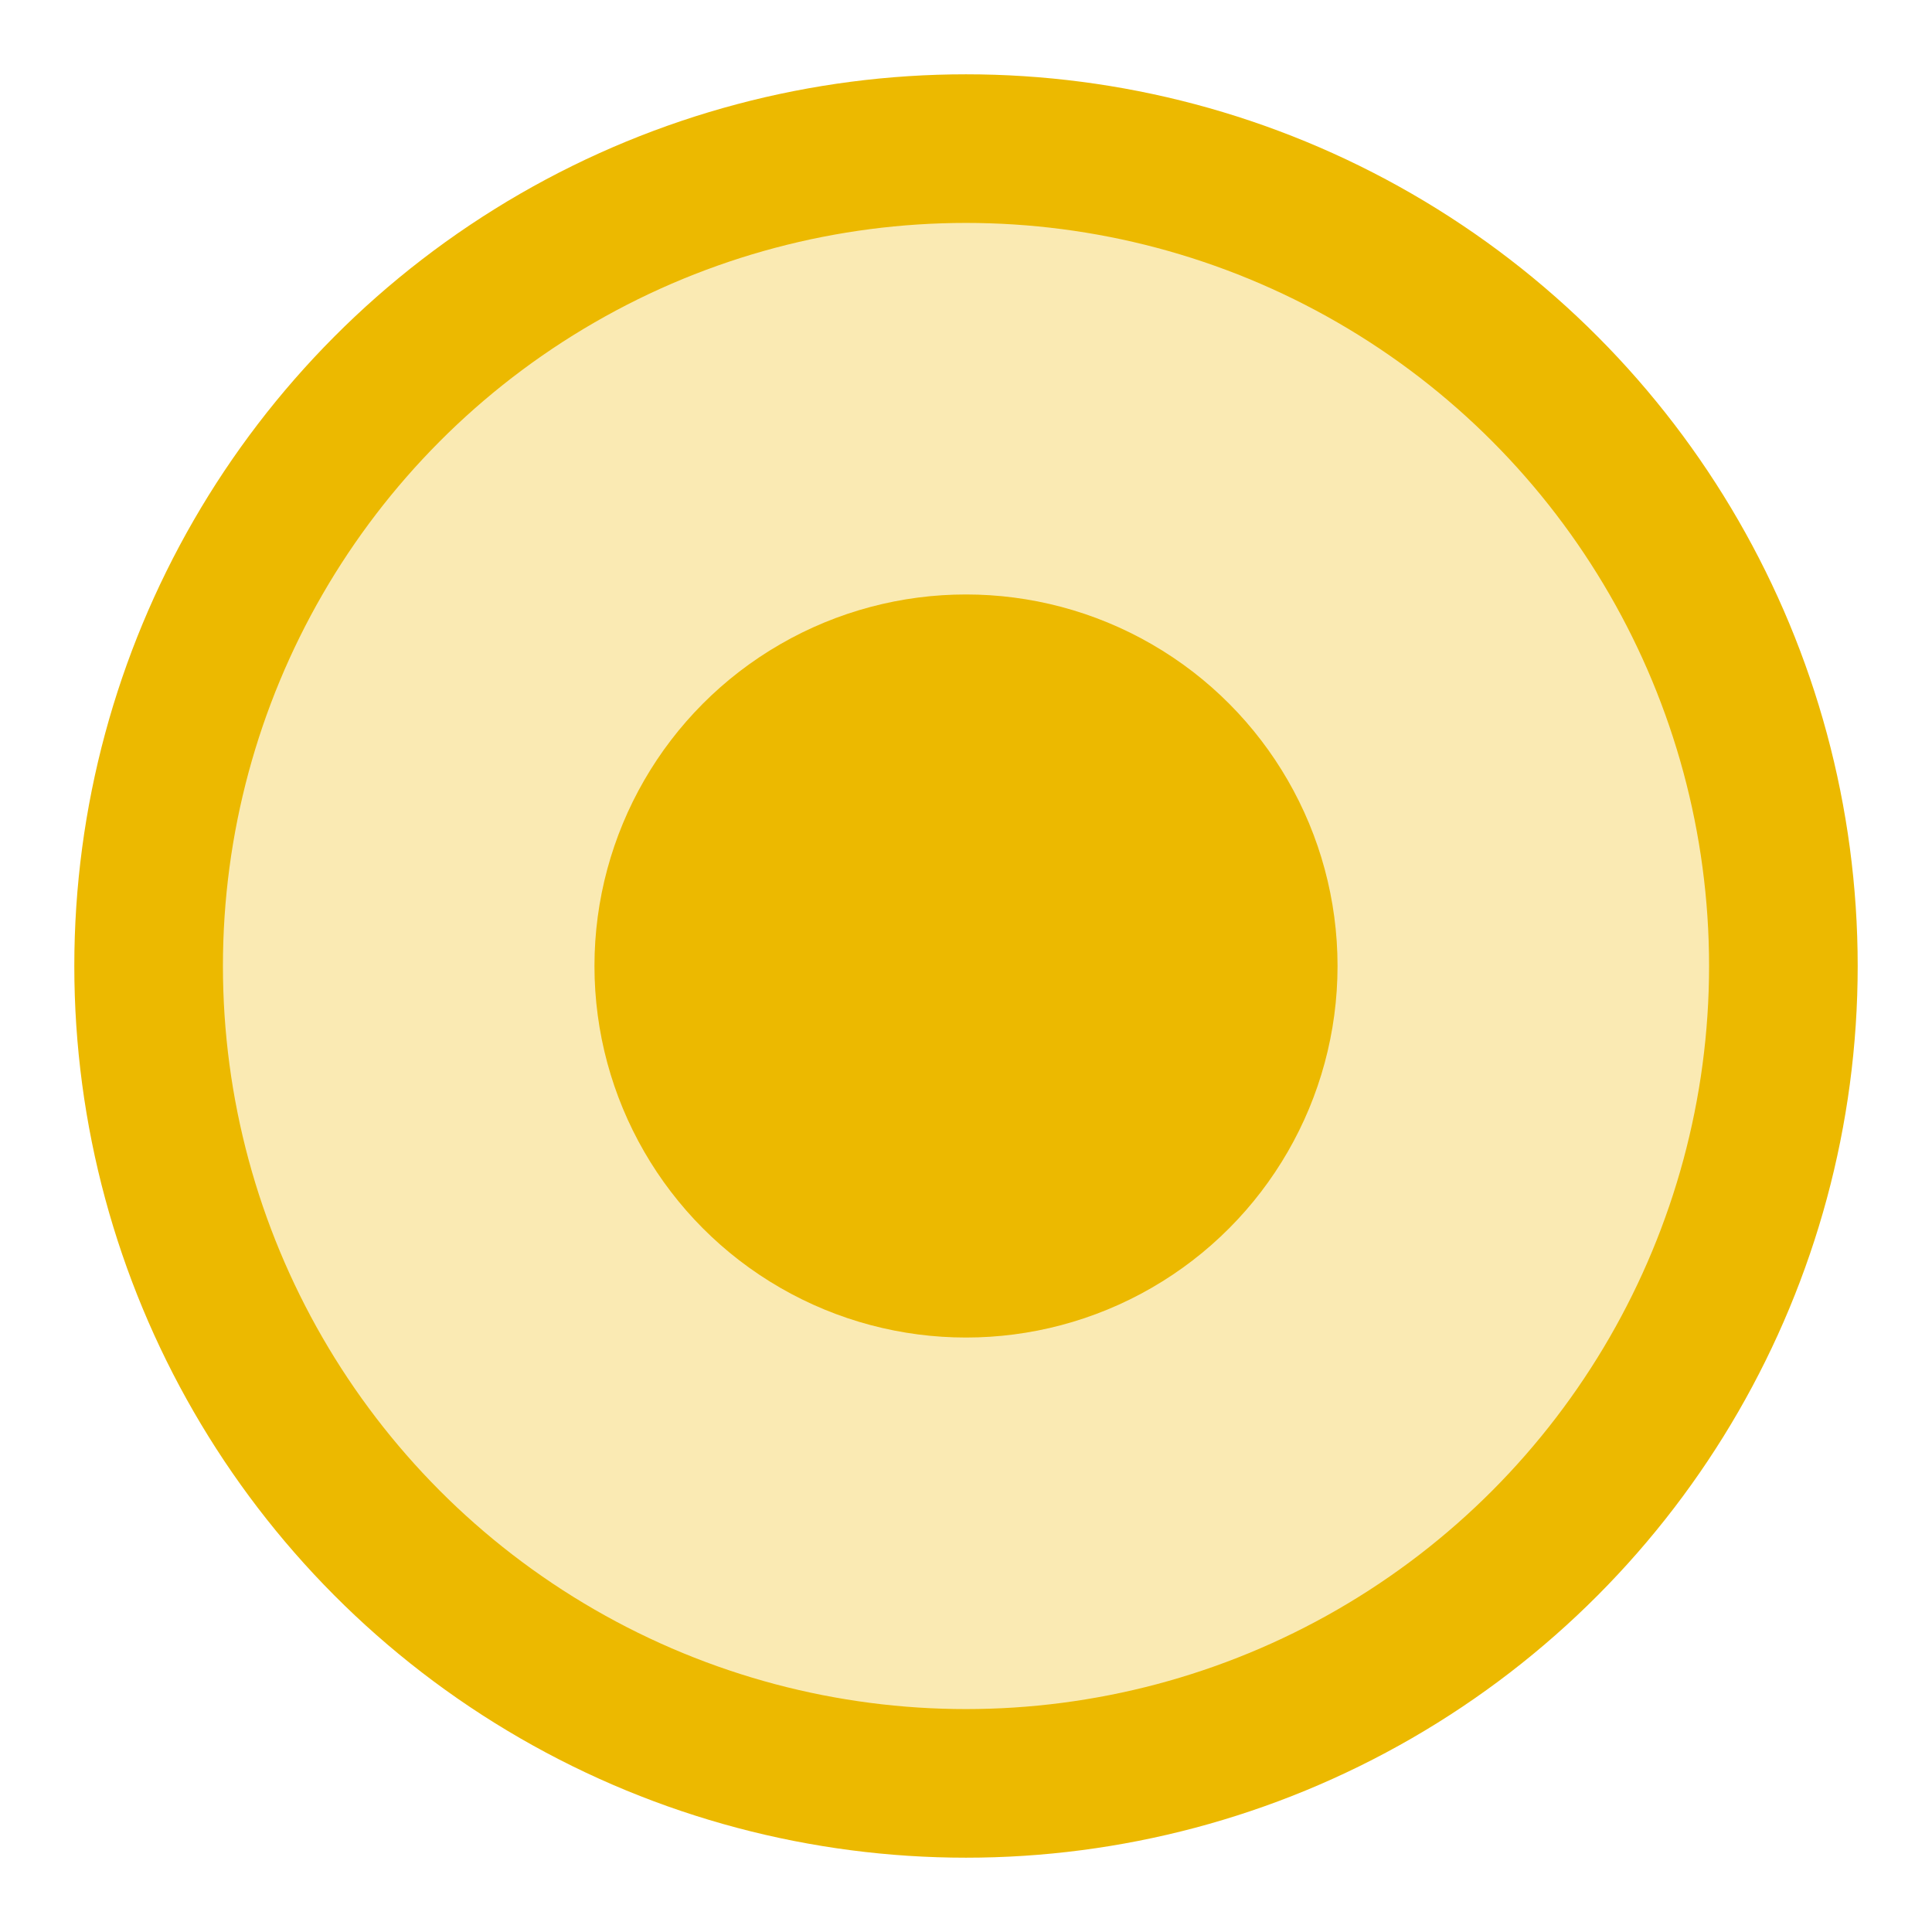 <?xml version="1.0" encoding="UTF-8"?>
<svg width="13px" height="13px" viewBox="0 0 13 13" version="1.1" xmlns="http://www.w3.org/2000/svg" xmlns:xlink="http://www.w3.org/1999/xlink">
    <!-- Generator: Sketch 50.2 (55047) - http://www.bohemiancoding.com/sketch -->
    <title>Group</title>
    <desc>Created with Sketch.</desc>
    <defs></defs>
    <g id="Page-1" stroke="none" stroke-width="1" fill="none" fill-rule="evenodd">
        <g id="Group" transform="translate(1, 1)" fill="#ECB900">
            <circle id="Oval-2" stroke="#ECB900" fill-opacity="0.3" cx="5.5" cy="5.5" r="5.5"></circle>
            <circle id="Oval-2" cx="5.5" cy="5.5" r="2.5"></circle>
        </g>
    </g>
</svg>